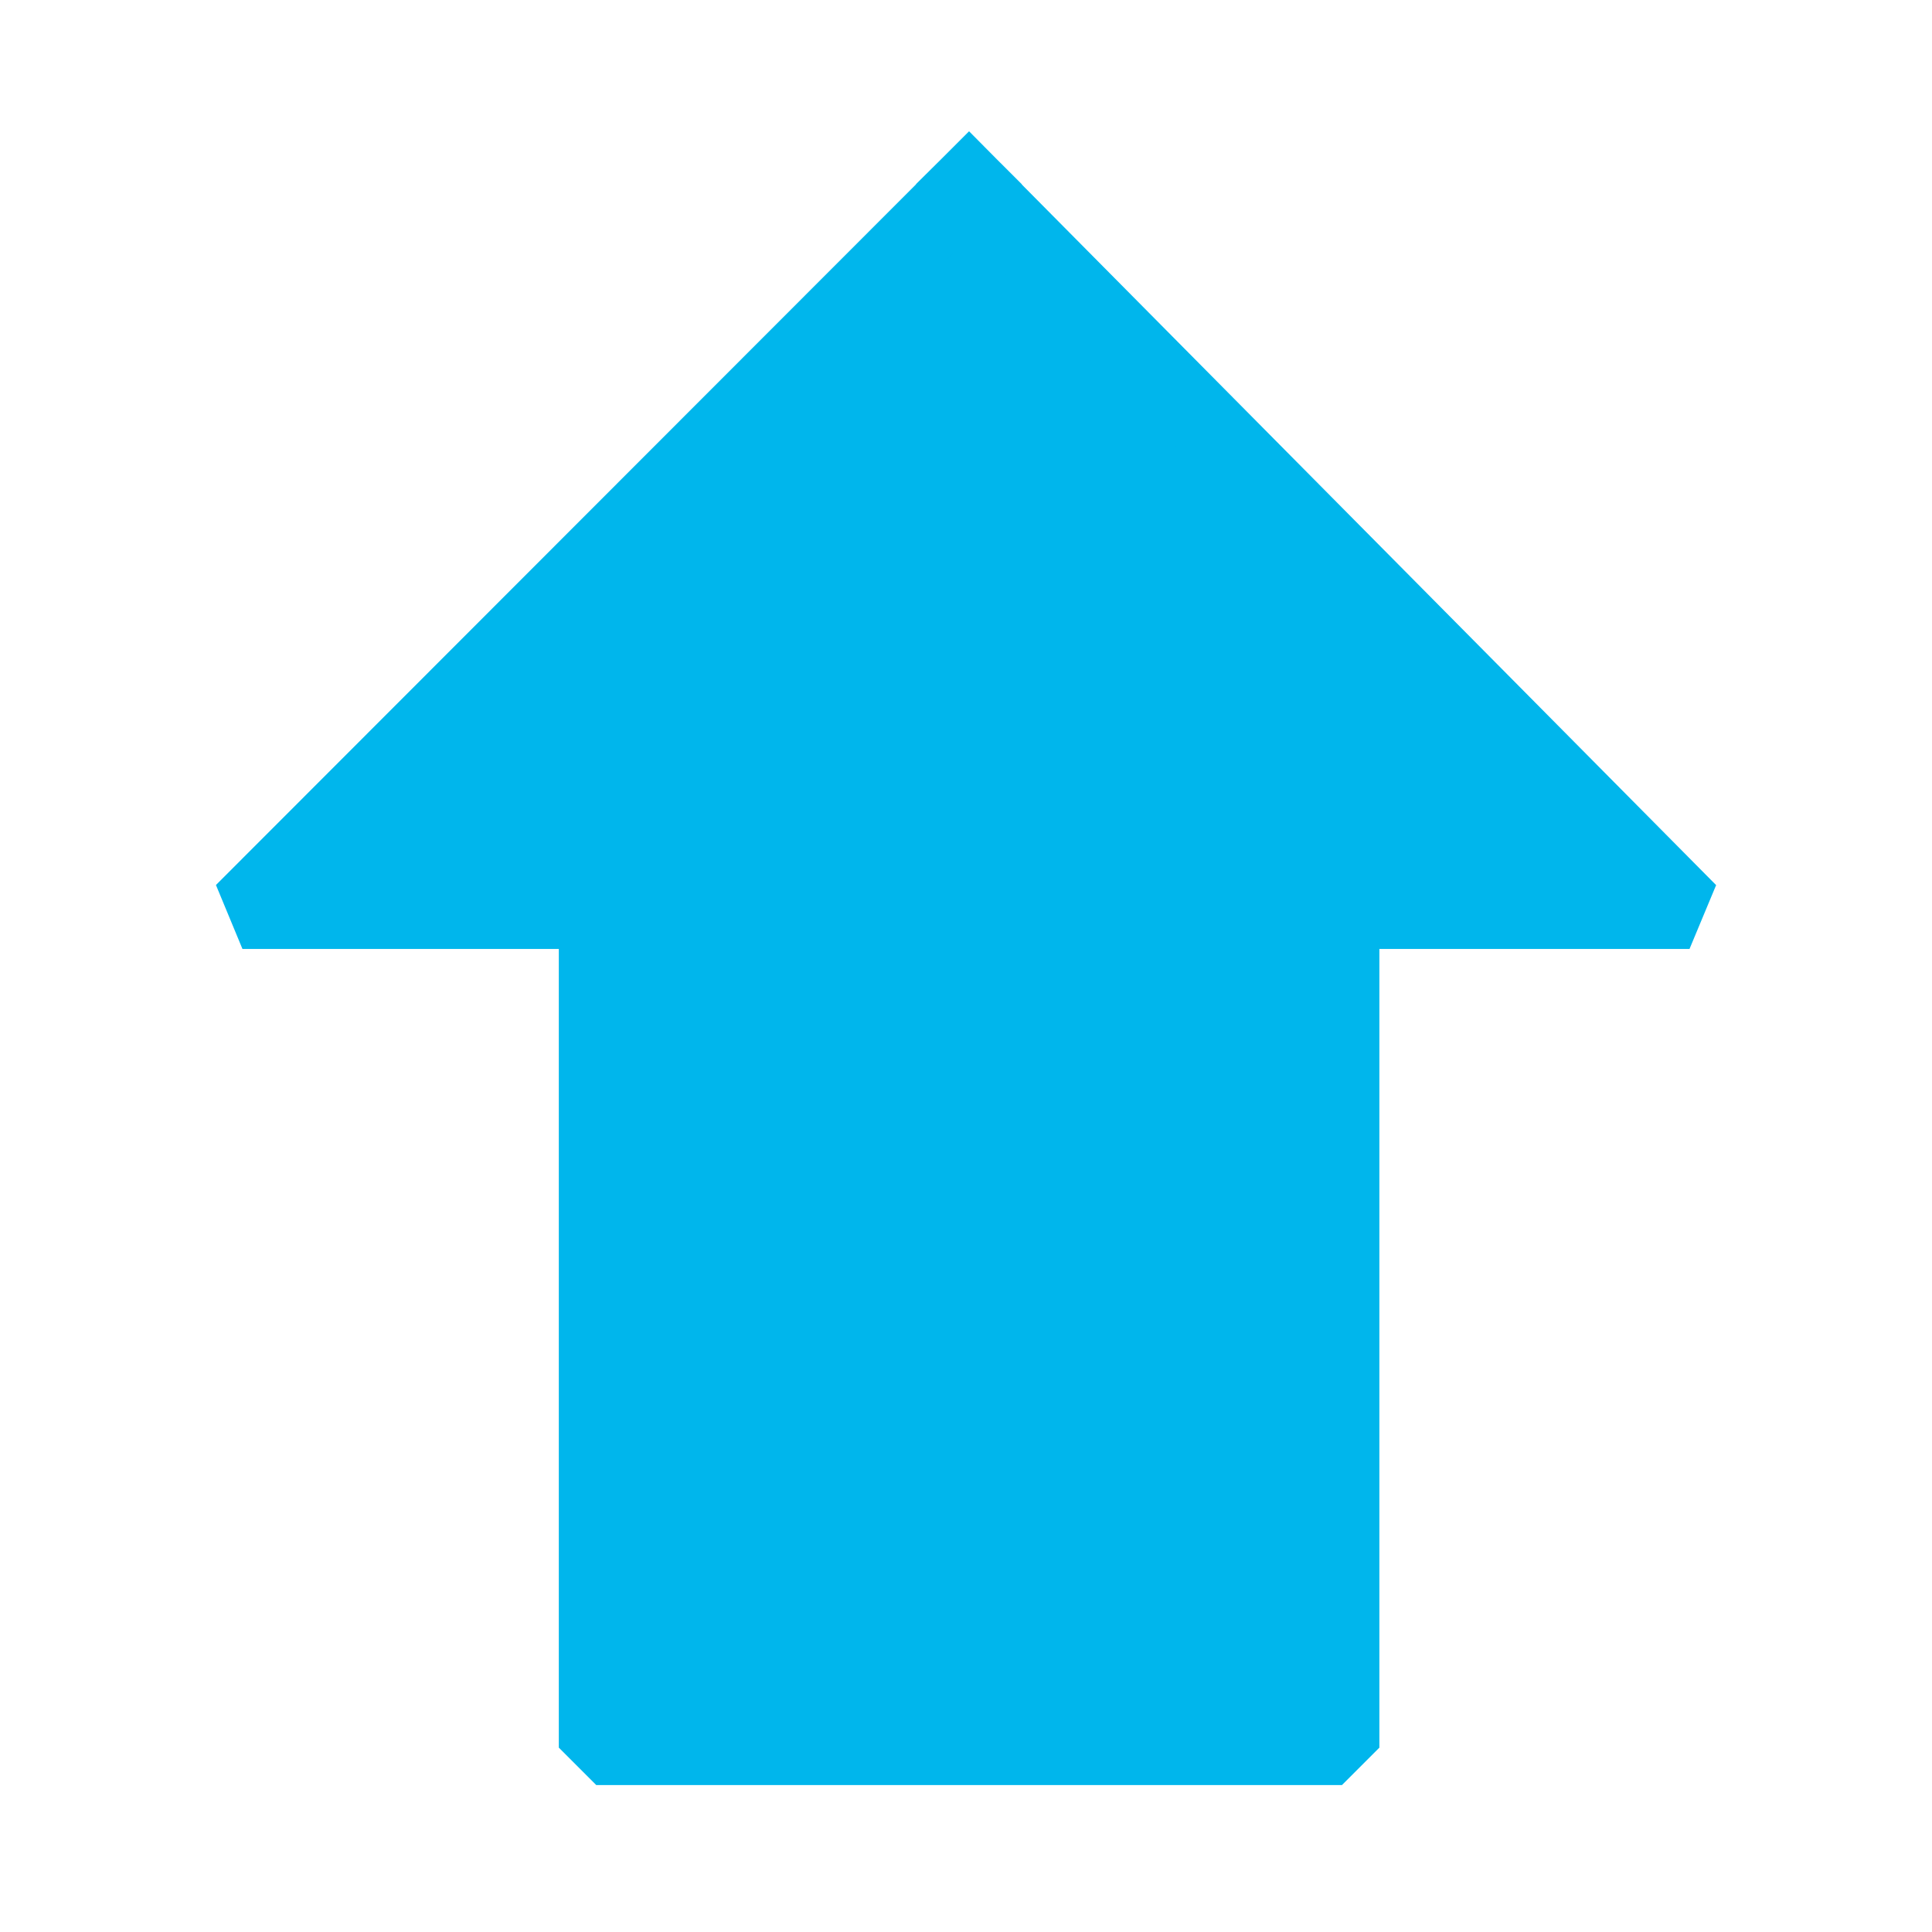 <?xml version="1.0" encoding="UTF-8" standalone="no"?>
<!-- Created using Krita: http://krita.org -->

<svg
   xmlns:dc="http://purl.org/dc/elements/1.1/"
   xmlns:cc="http://creativecommons.org/ns#"
   xmlns:rdf="http://www.w3.org/1999/02/22-rdf-syntax-ns#"
   xmlns:svg="http://www.w3.org/2000/svg"
   xmlns="http://www.w3.org/2000/svg"
   xmlns:sodipodi="http://sodipodi.sourceforge.net/DTD/sodipodi-0.dtd"
   xmlns:inkscape="http://www.inkscape.org/namespaces/inkscape"
   width="61.44pt"
   height="61.44pt"
   viewBox="0 0 61.44 61.44"
   version="1.1"
   id="svg6"
   sodipodi:docname="bold_arrow_up_colored.svg"
   inkscape:export-filename="C:\workspaces\globalGameJam_2020\gitRepo\art\cards\bold_arrow_up_colored.png"
   inkscape:export-xdpi="2343.75"
   inkscape:export-ydpi="2343.75"
   inkscape:version="0.92.4 (5da689c313, 2019-01-14)">
  <sodipodi:namedview
     pagecolor="#ffffff"
     bordercolor="#666666"
     borderopacity="1"
     objecttolerance="10"
     gridtolerance="10"
     guidetolerance="10"
     inkscape:pageopacity="0"
     inkscape:pageshadow="2"
     inkscape:window-width="1920"
     inkscape:window-height="1027"
     id="namedview8"
     showgrid="false"
     inkscape:zoom="2.8808594"
     inkscape:cx="40.959999"
     inkscape:cy="40.959999"
     inkscape:window-x="-8"
     inkscape:window-y="-8"
     inkscape:window-maximized="1"
     inkscape:current-layer="svg6" />
  <defs
     id="defs2" />
  <rect
     id="shape0"
     transform="translate(18.962, 24.857)"
     fill="#000000"
     fill-rule="evenodd"
     stroke="#030100"
     stroke-width="2.382"
     stroke-linecap="square"
     stroke-linejoin="bevel"
     width="23.713"
     height="30.72"
     style="fill:#00b6ec;fill-opacity:1;stroke:#00b6ec;stroke-opacity:1" />
  <path
     id="shape1"
     transform="translate(7.71, 5.863)"
     fill="#000000"
     fill-rule="evenodd"
     stroke="#030100"
     stroke-width="2.382"
     stroke-linecap="square"
     stroke-linejoin="bevel"
     d="M23.104 0L0 23.123L46.019 23.123L23.104 0"
     style="fill:#00b6ec;fill-opacity:1;stroke:#00b6ec;stroke-opacity:1" />
</svg>
